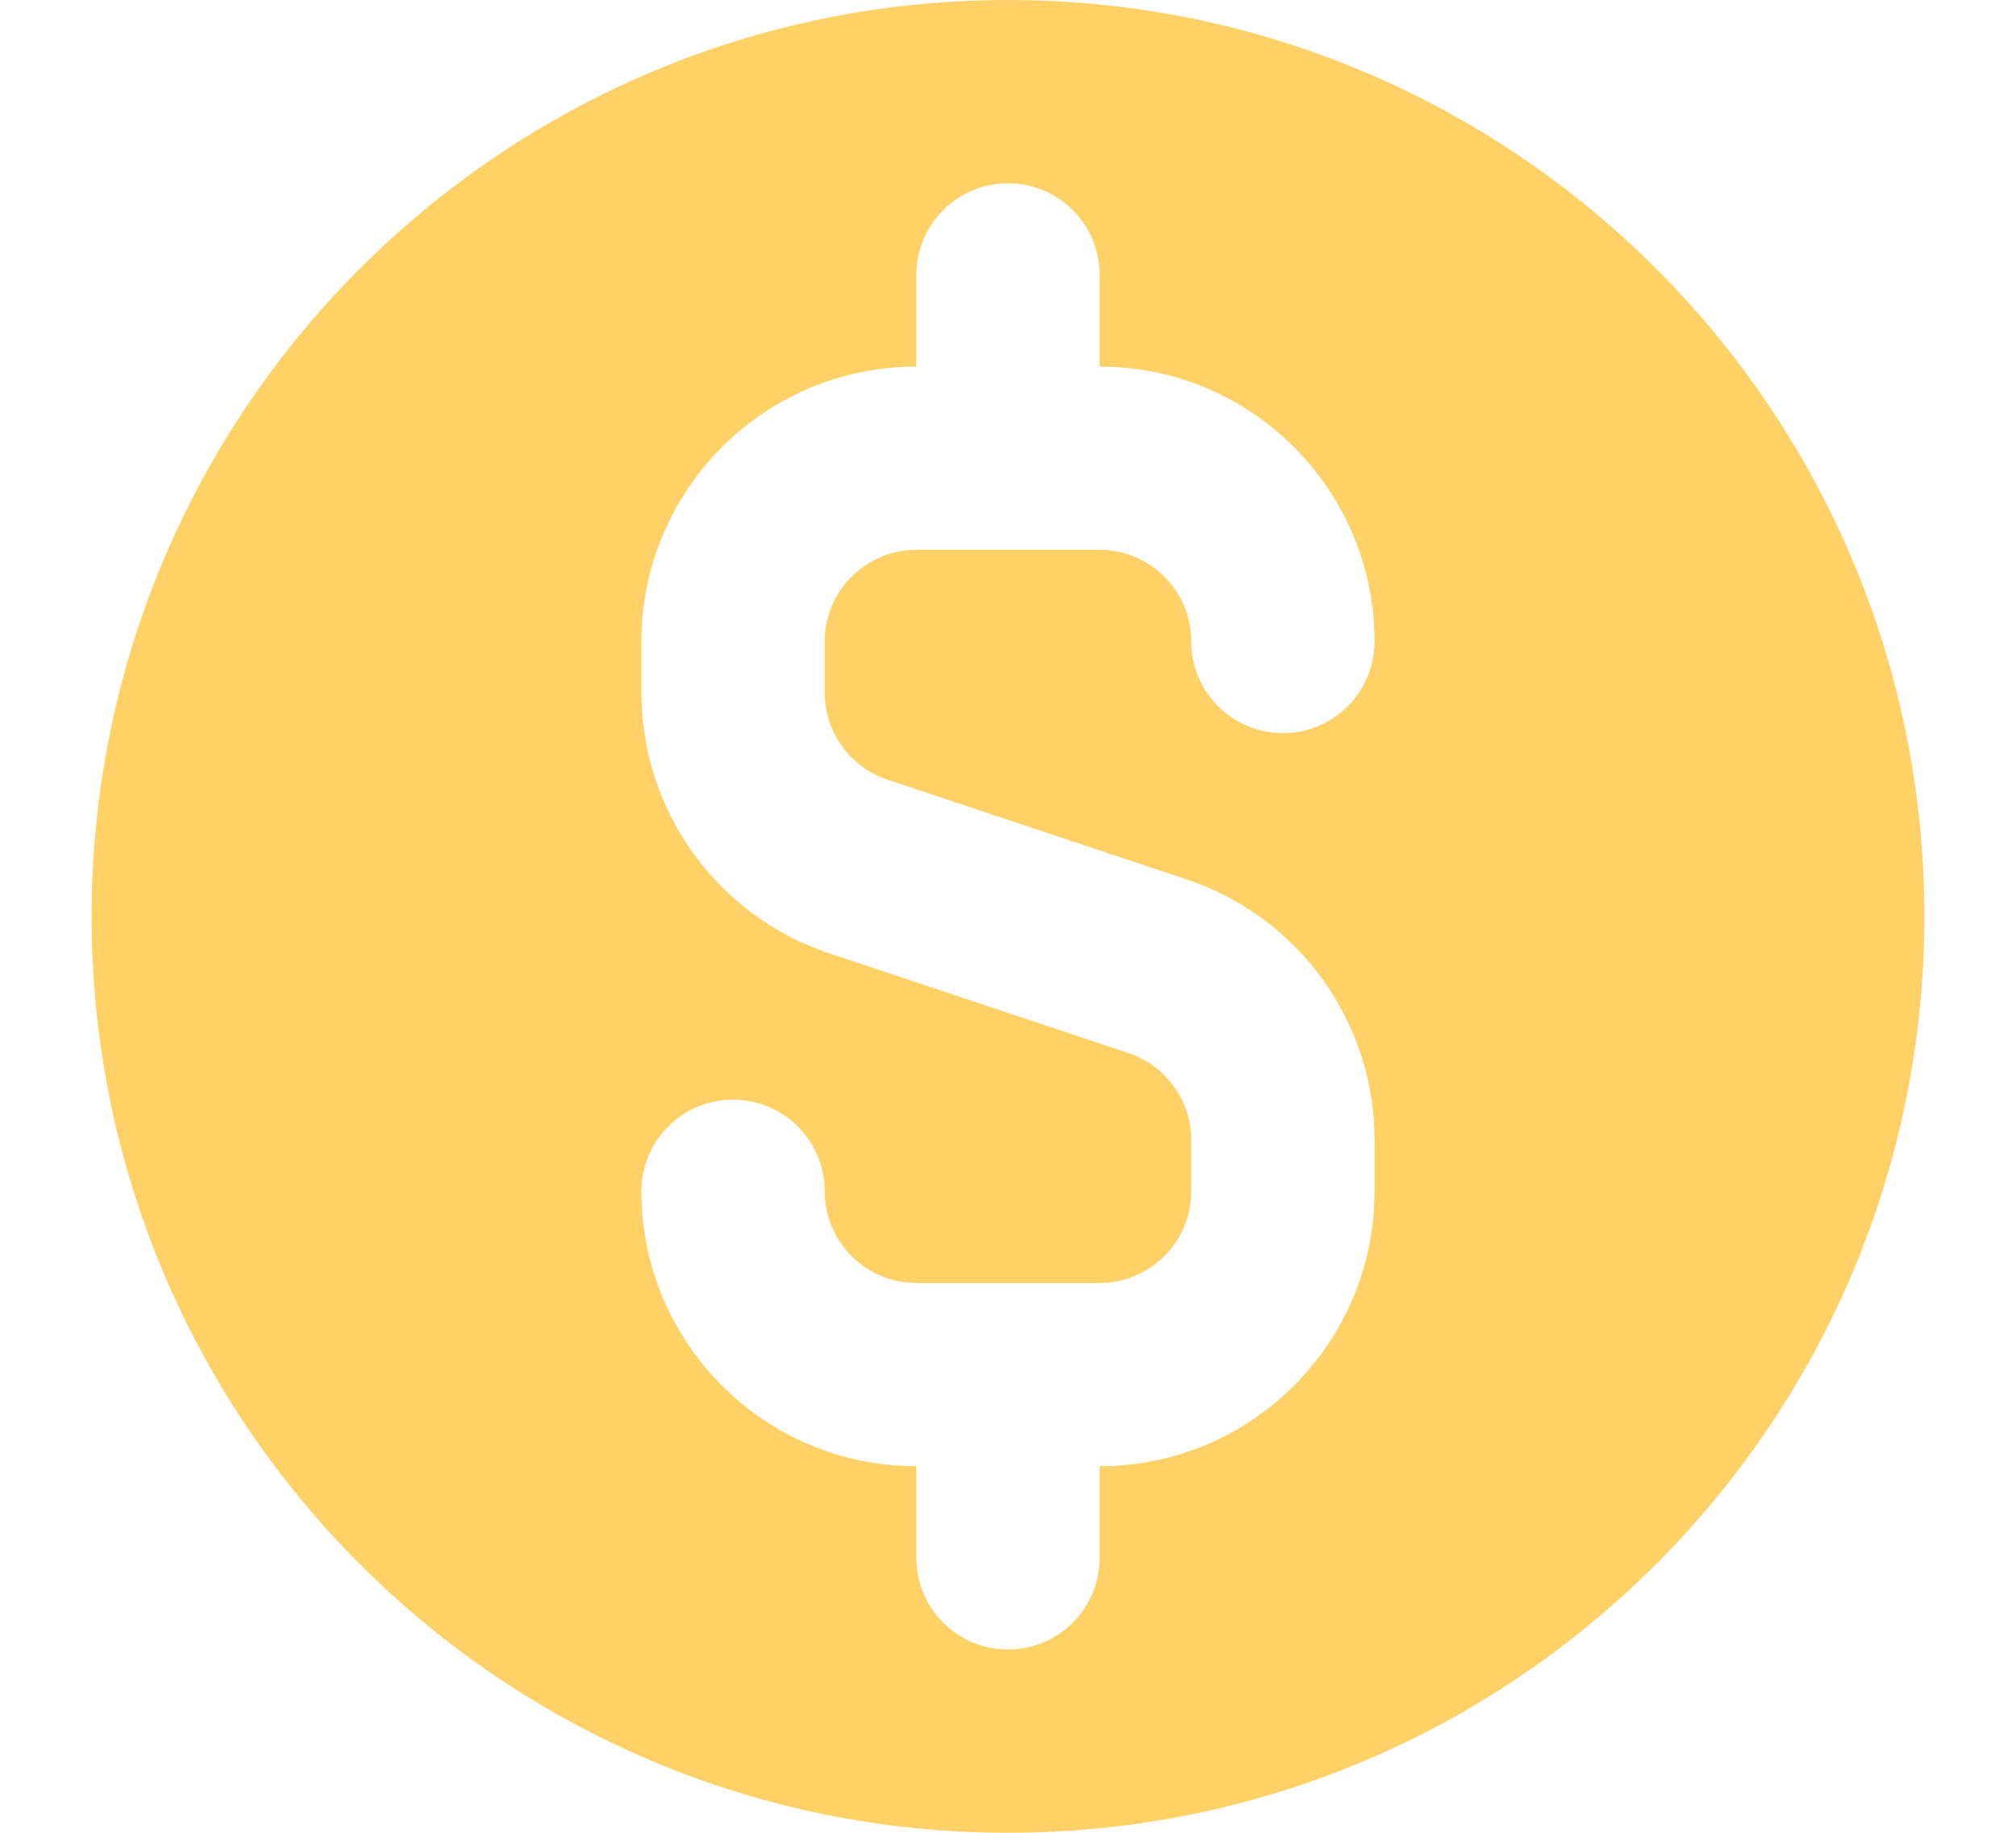 <svg width="11" height="10" viewBox="0 0 11 10" fill="none" xmlns="http://www.w3.org/2000/svg">
<path fill-rule="evenodd" clip-rule="evenodd" d="M5.5 10C8.261 10 10.5 7.761 10.5 5C10.5 2.239 8.261 0 5.5 0C2.739 0 0.5 2.239 0.5 5C0.5 7.761 2.739 10 5.5 10ZM5.5 1C5.224 1 5 1.224 5 1.5V2C4.172 2 3.5 2.672 3.5 3.5V3.779C3.5 4.425 3.913 4.998 4.526 5.202L6.158 5.746C6.362 5.814 6.5 6.006 6.5 6.221V6.5C6.5 6.776 6.276 7 6 7H5C4.724 7 4.5 6.776 4.5 6.5C4.5 6.224 4.276 6 4 6C3.724 6 3.5 6.224 3.5 6.5C3.5 7.328 4.172 8 5 8V8.5C5 8.776 5.224 9 5.5 9C5.776 9 6 8.776 6 8.5V8C6.828 8 7.5 7.328 7.5 6.5V6.221C7.5 5.575 7.087 5.002 6.474 4.798L4.842 4.254C4.638 4.186 4.5 3.994 4.5 3.779V3.5C4.5 3.224 4.724 3 5 3H6C6.276 3 6.5 3.224 6.5 3.5C6.5 3.776 6.724 4 7 4C7.276 4 7.5 3.776 7.5 3.5C7.5 2.672 6.828 2 6 2V1.5C6 1.224 5.776 1 5.5 1Z" fill="#FFD166"/>
</svg>
